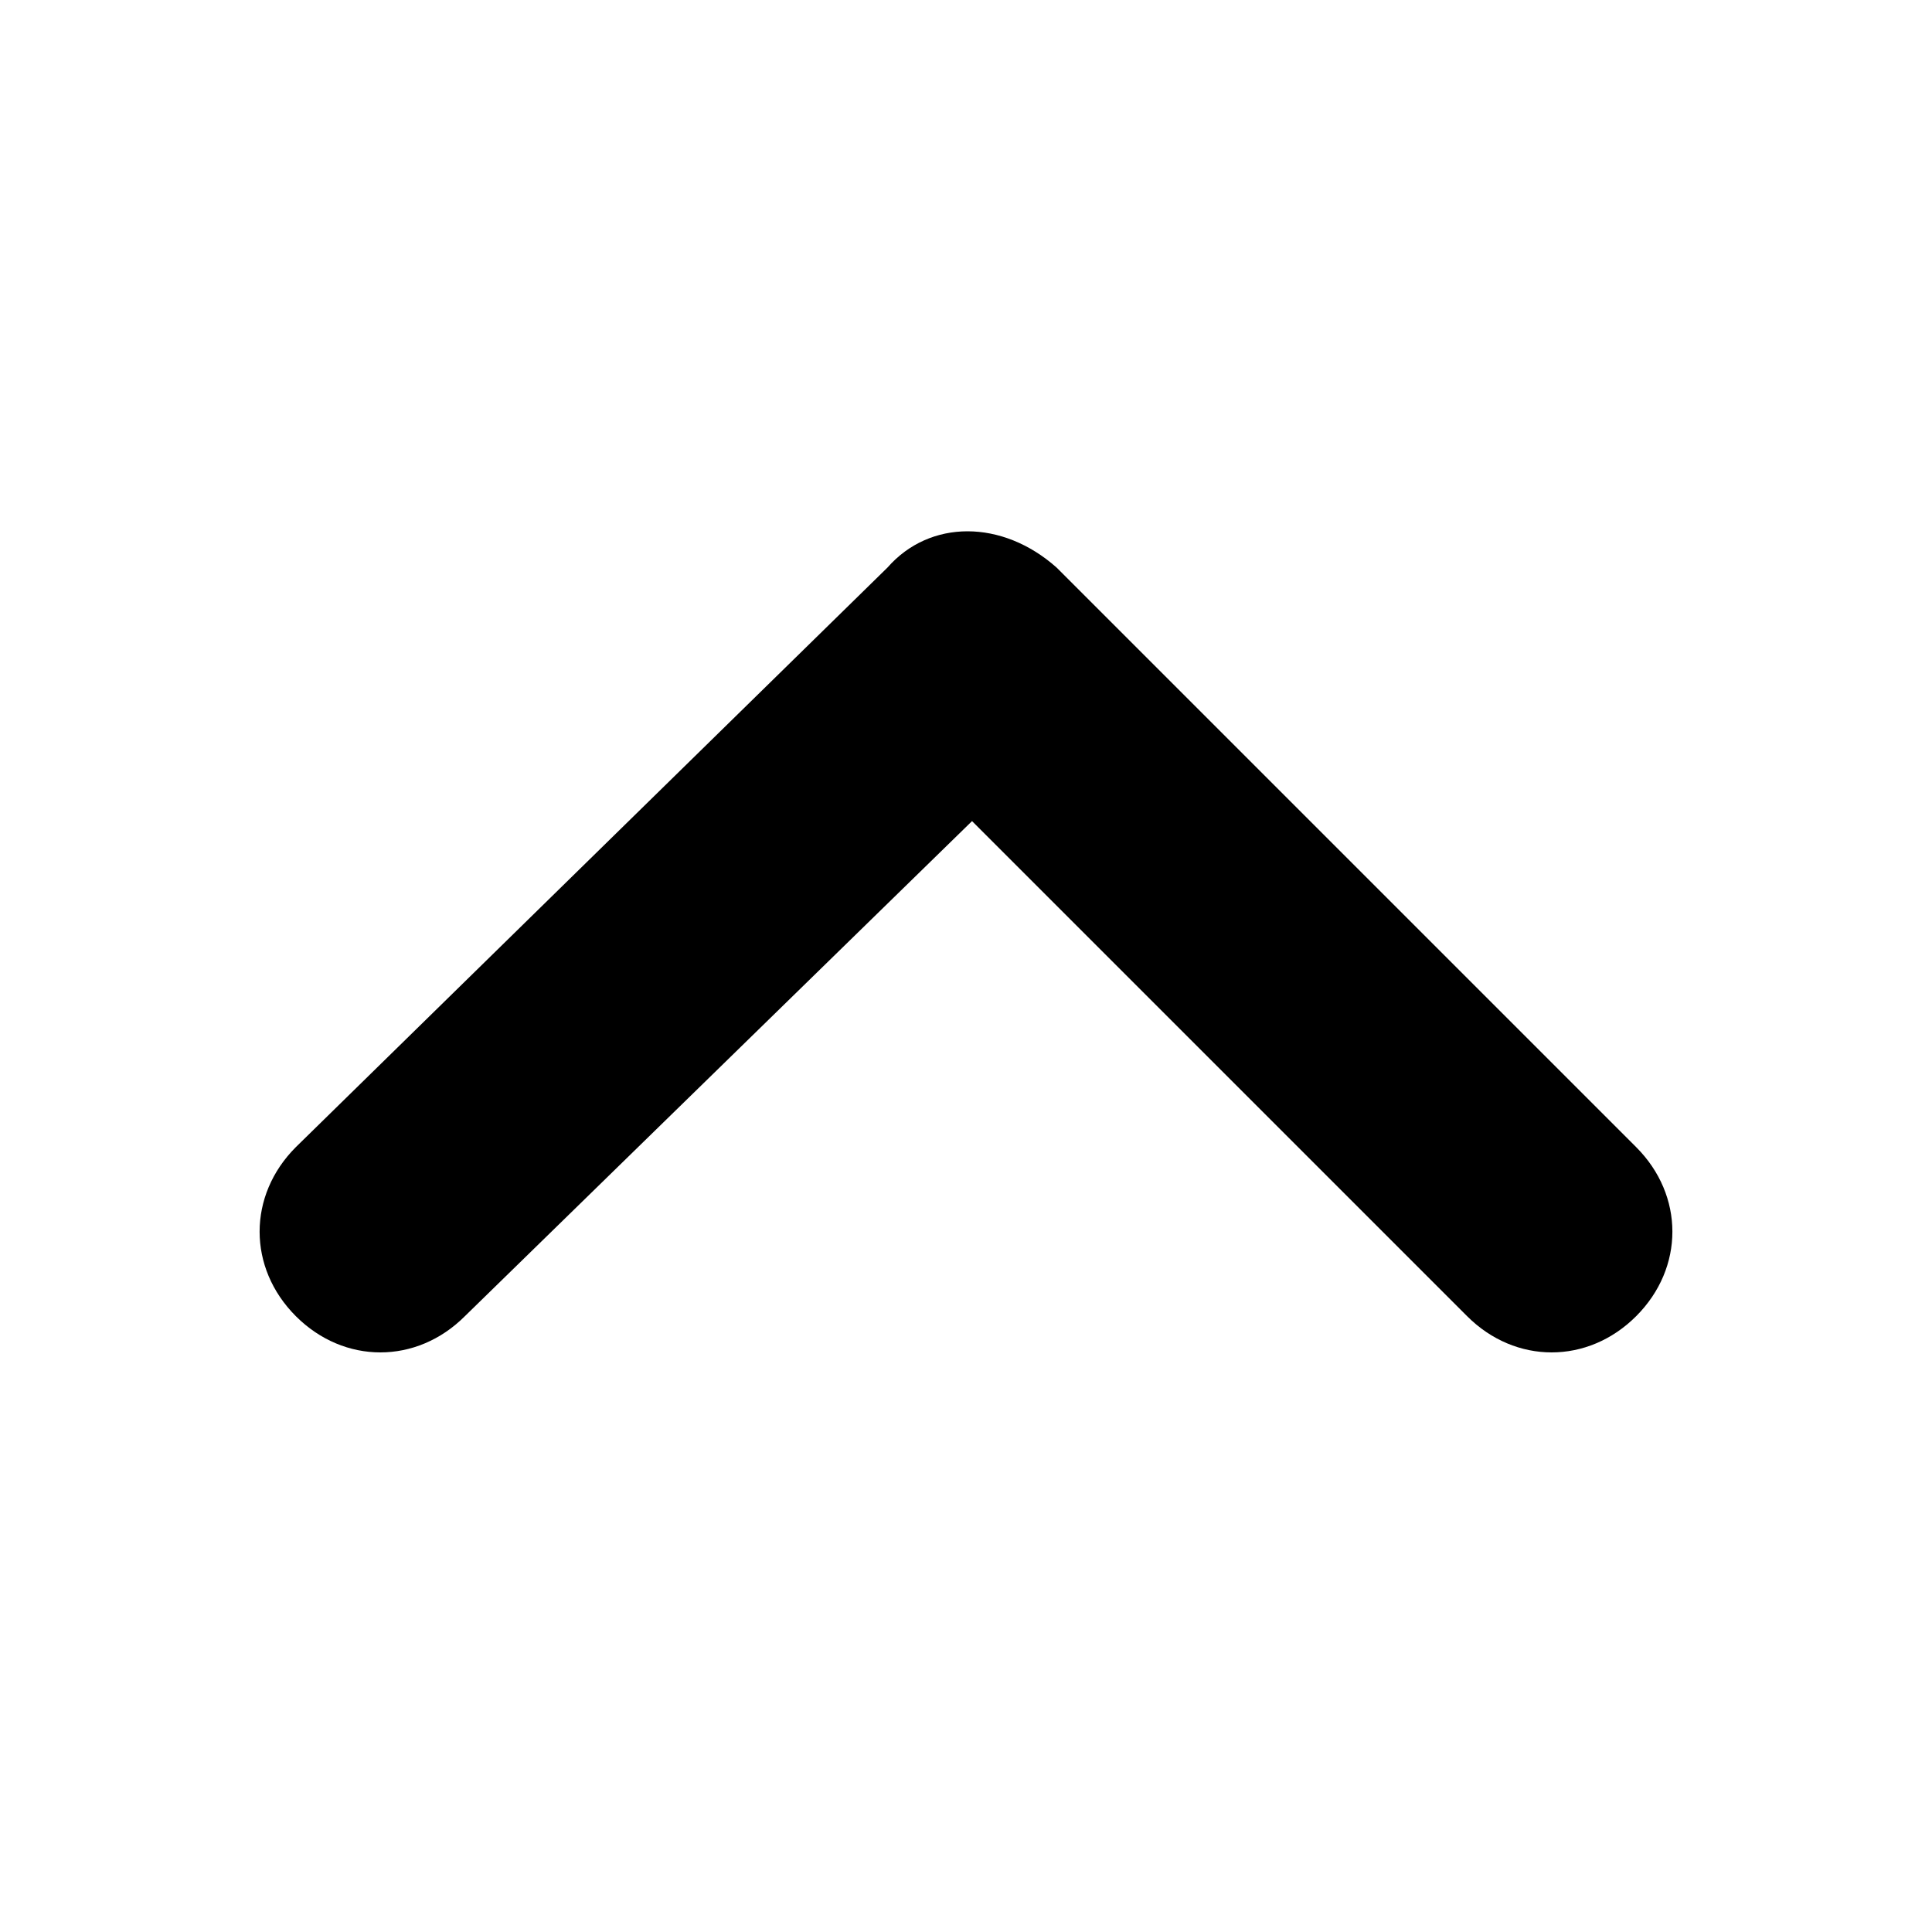 <svg xmlns="http://www.w3.org/2000/svg" viewBox="0 0 32 32">
  <path
    d="M14.7 9.4L4.9 19c-.8.8-.8 2 0 2.8s2 .8 2.8 0l8.4-8.2 8.2 8.2c.8.8 2 .8 2.8 0s.8-2 0-2.8l-9.6-9.6c-.9-.8-2.1-.8-2.8 0z" />
</svg>